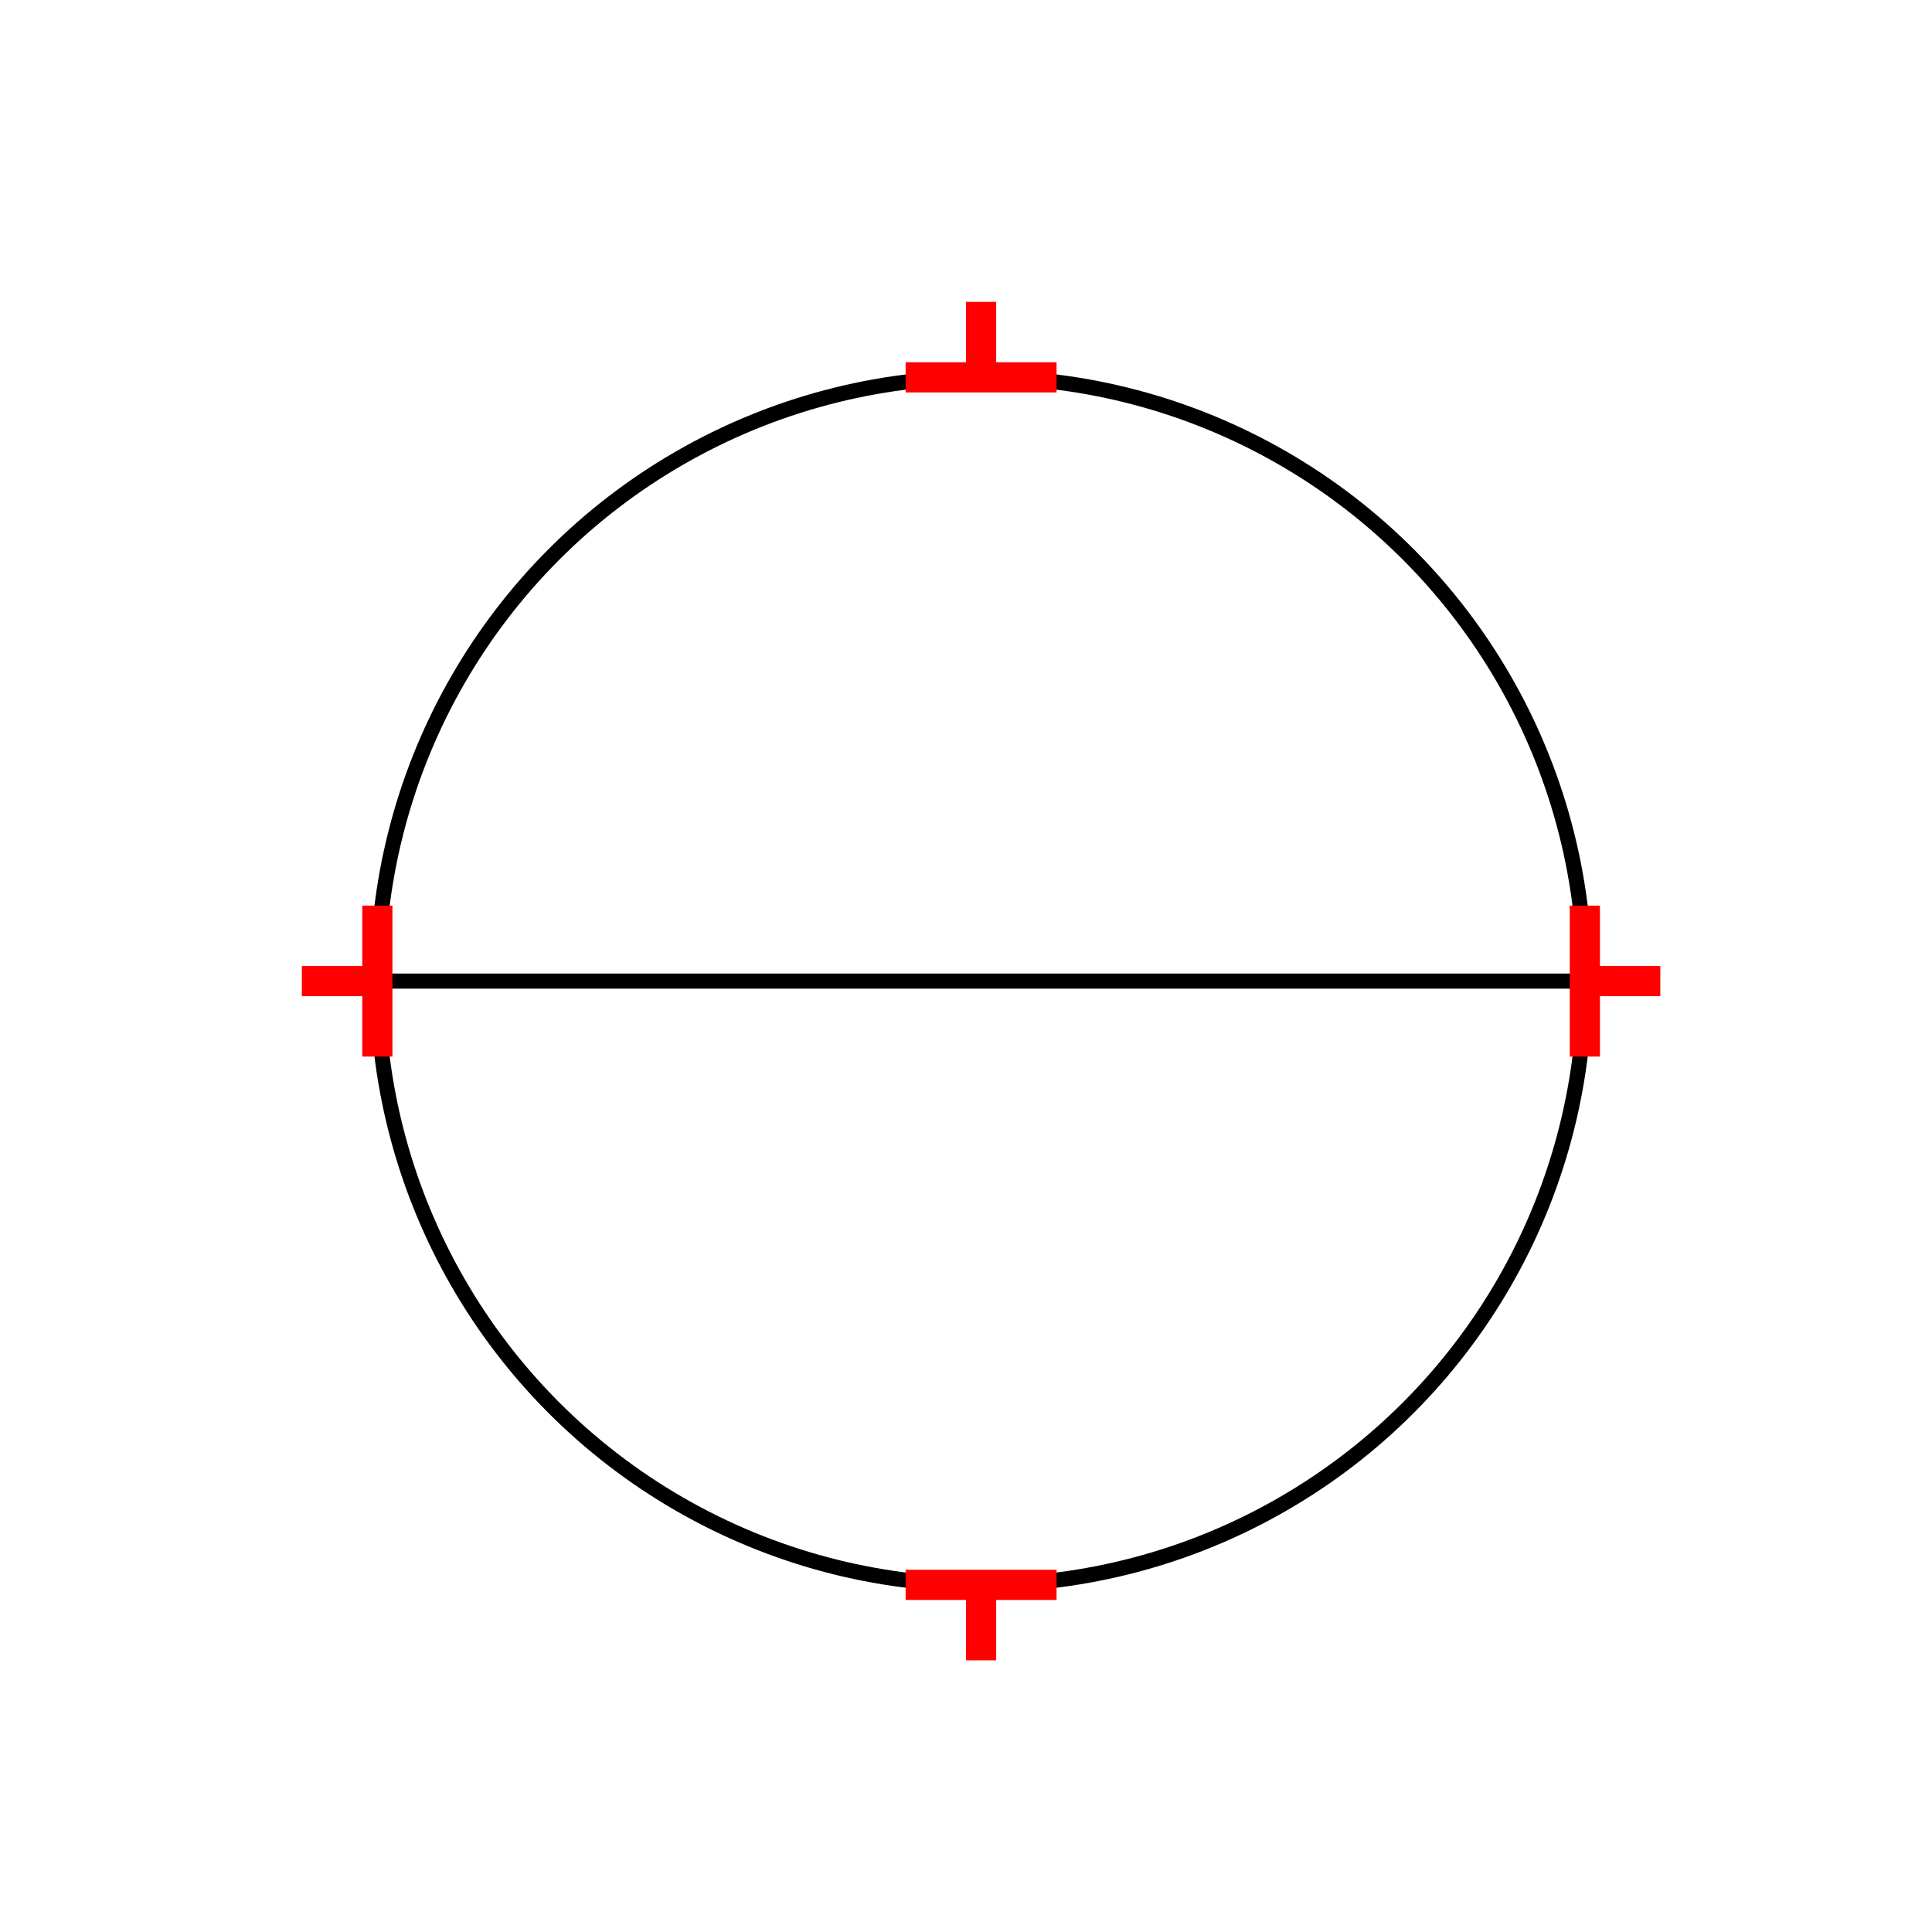 <?xml version="1.0" encoding="UTF-8"?>
<svg xmlns:xlink="http://www.w3.org/1999/xlink" xmlns="http://www.w3.org/2000/svg" viewBox="0 0 64 64"><g id="ks8pthezp4" class="Group.cls" transform="translate(10 10)"><g class="Prim.cls"><g id="ks8pthezp5" transform="translate(2.5 2.5)"><ellipse fill="white" cx="20" cy="20" rx="20" ry="20" stroke="#000000" stroke-width="0.5"/><g class="ConnPts.cls"><use id="khaew3hw26m" x="0" y="20" xlink:href="#connection.sym"/><use id="khaew3hw26n" x="20" y="40" xlink:href="#connection.sym"/><use id="khaew3hw26o" x="40" y="20" xlink:href="#connection.sym"/><use id="khaew3hw26p" x="20" y="0" xlink:href="#connection.sym"/></g></g><g id="ks8pthezp6" transform="translate(2.5 22.5)"><path fill="none" d="M 1e-13 1e-13 L 40 0" stroke="#000000" stroke-width="0.5"/></g><g id="ks8pthezp7" transform="translate(20 2.5)"><path d="M 1e-13 1e-13 L 5 0" fill="none" stroke="#ff0000" stroke-width="1"/></g><g id="ks8pthezp8" transform="translate(22.5 0)"><path d="M 1e-13 1e-13 L 0 2.5" fill="none" stroke="#ff0000" stroke-width="1"/></g><g id="ks8pthezp9" transform="translate(20 42.5) rotate(180 2.5 0)"><path d="M 5 0 L 1e-13 1e-13" fill="none" stroke="#ff0000" stroke-width="1"/></g><g id="ks8pthf0pa" transform="translate(22.5 42.5) rotate(180 0 1.25)"><path d="M 1e-13 1e-13 L 0 2.5" fill="none" stroke="#ff0000" stroke-width="1"/></g><g id="ks8pthf0pb" transform="translate(0 22.5) rotate(270 2.5 0)"><path d="M 1e-13 1e-13 L 5 0" fill="none" stroke="#ff0000" stroke-width="1"/></g><g id="ks8pthf0pc" transform="translate(1.25 21.25) rotate(270 0 1.25)"><path d="M 1e-13 1e-13 L 0 2.5" fill="none" stroke="#ff0000" stroke-width="1"/></g><g id="ks8pthf0pd" transform="translate(40 22.5) rotate(90 2.5 0)"><path d="M 5 0 L 1e-13 1e-13" fill="none" stroke="#ff0000" stroke-width="1"/></g><g id="ks8pthf0pe" transform="translate(43.75 21.25) rotate(90 0 1.25)"><path d="M 1e-13 1e-13 L 0 2.5" fill="none" stroke="#ff0000" stroke-width="1"/></g></g></g></svg>